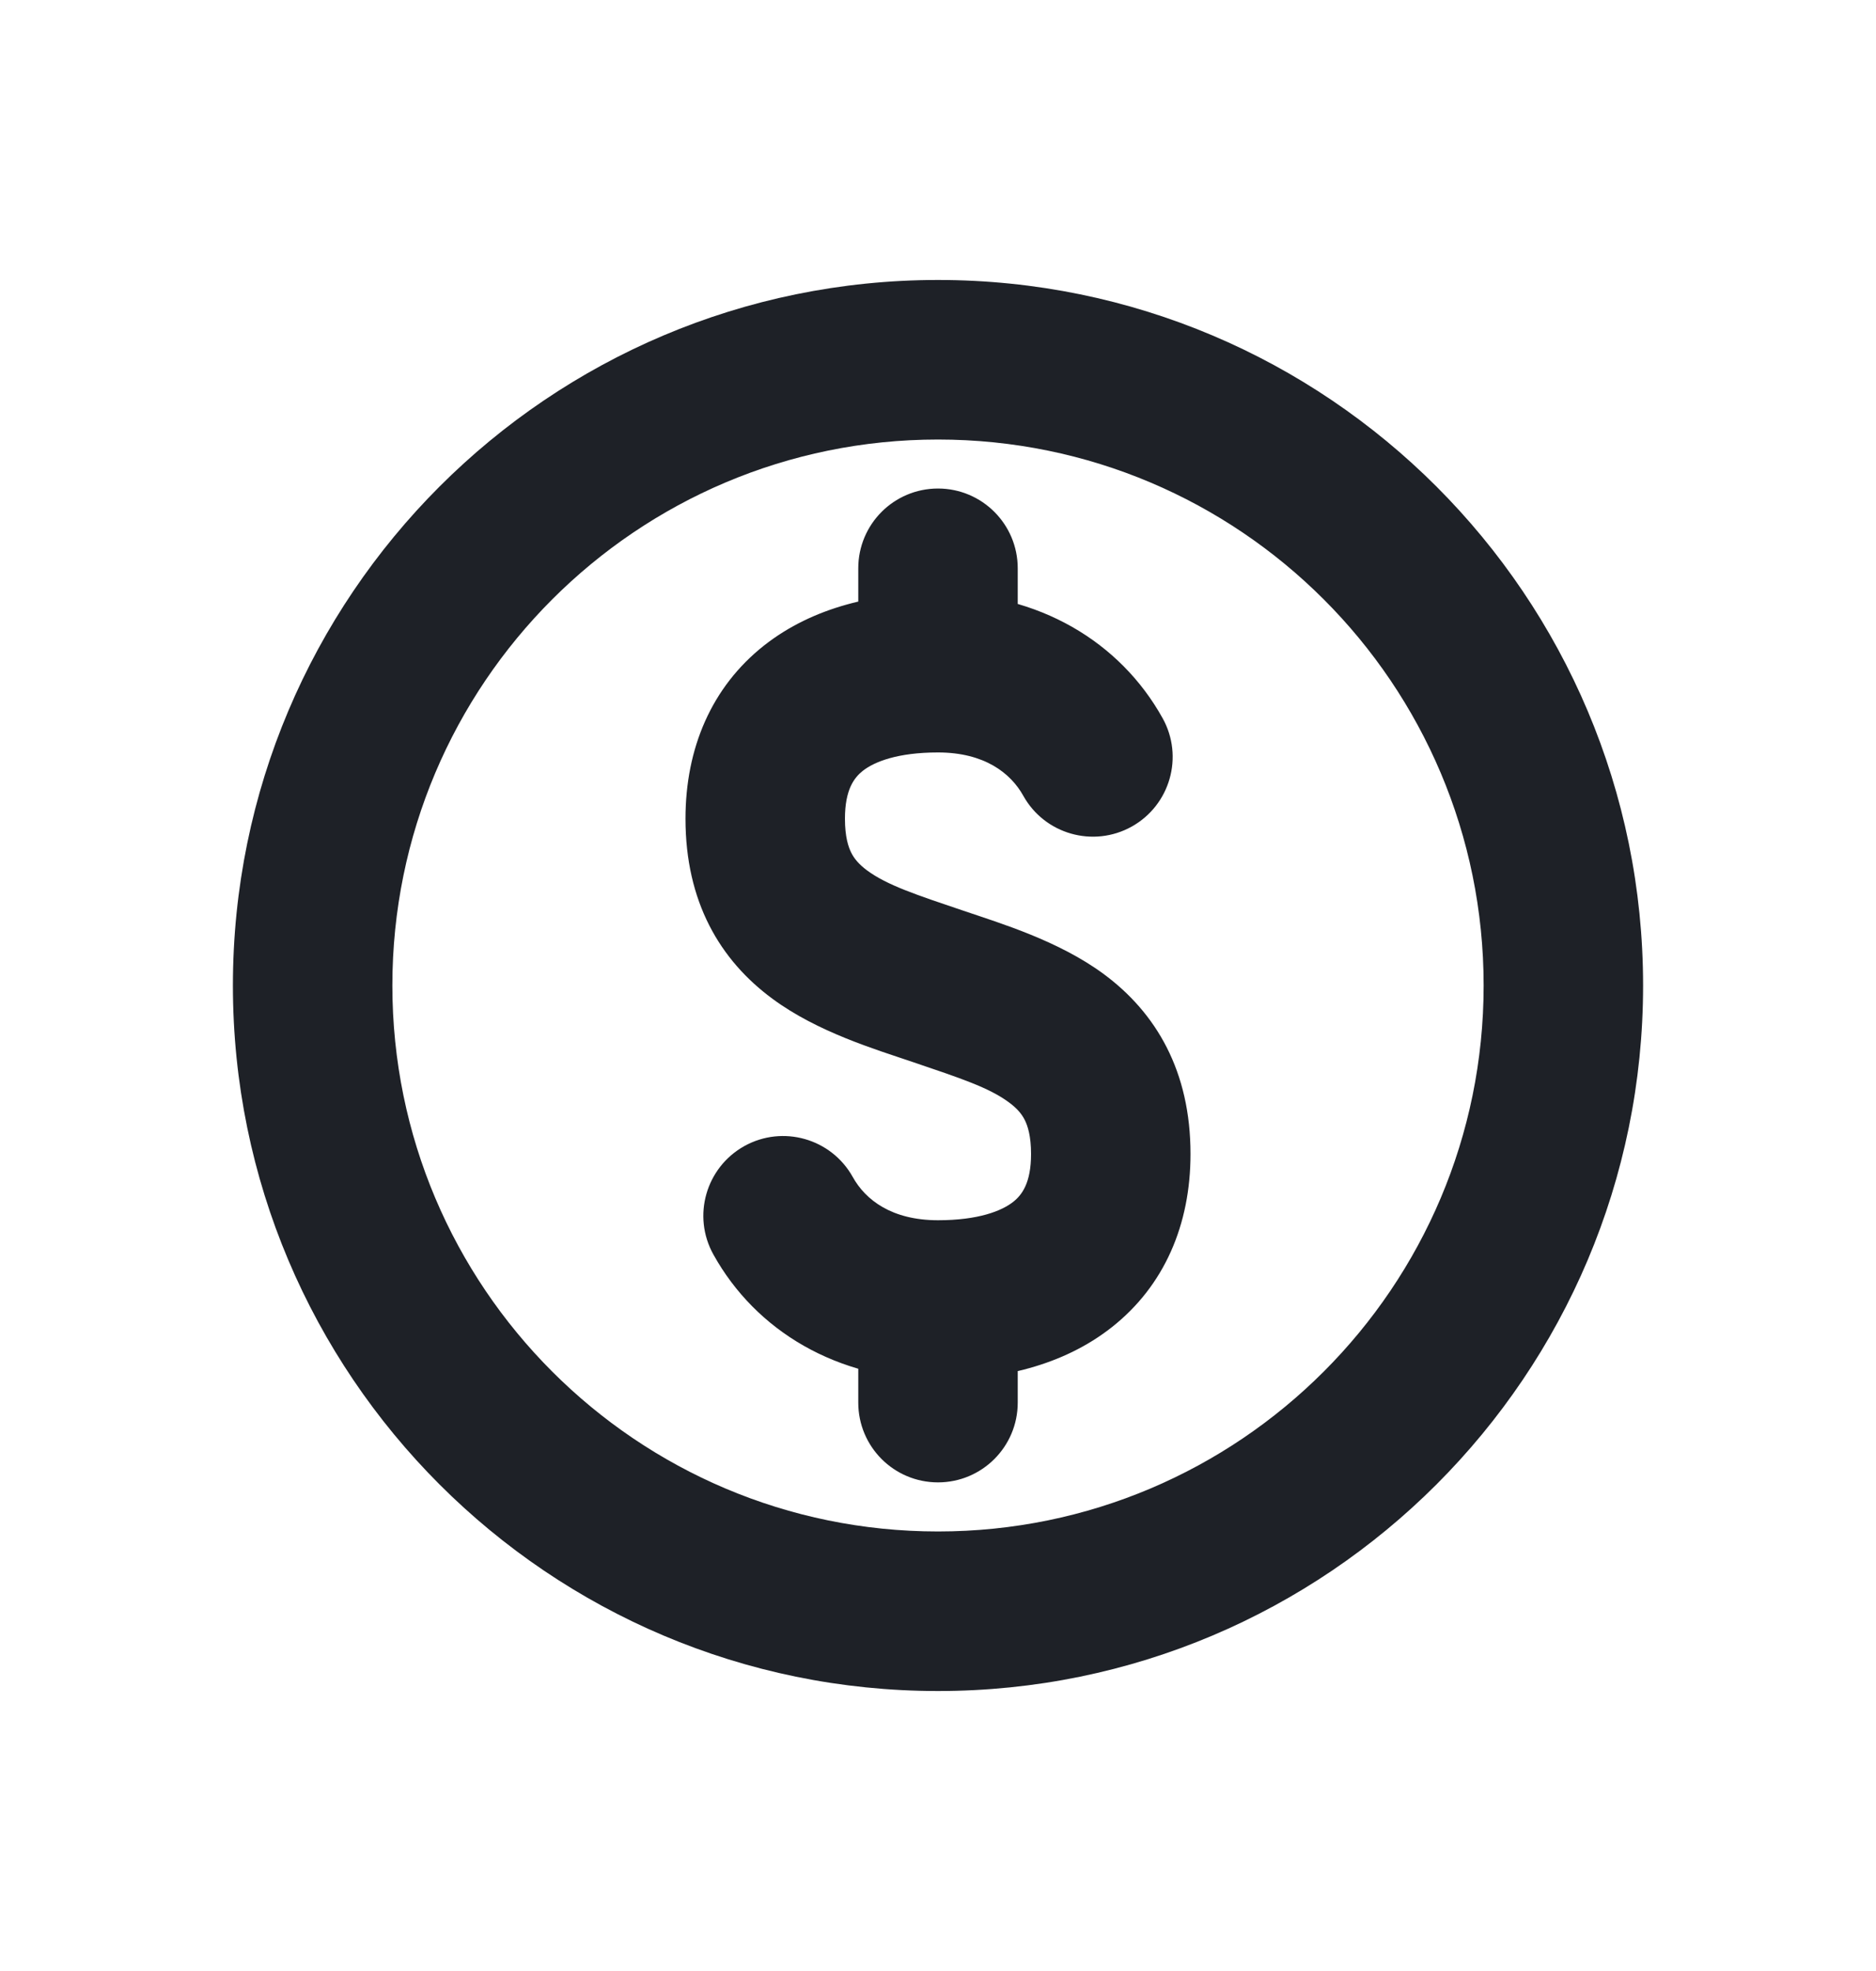 <svg width="20" height="21" viewBox="0 0 20 21" fill="none" xmlns="http://www.w3.org/2000/svg">
<path d="M10.909 8.478C11.137 8.888 11.655 9.035 12.065 8.807C12.475 8.578 12.623 8.061 12.394 7.651L10.909 8.478ZM10 10.509L9.727 11.314L10 10.509ZM9.091 12.54C8.862 12.13 8.345 11.983 7.935 12.211C7.525 12.44 7.377 12.957 7.606 13.367L9.091 12.54ZM10.85 6.055C10.85 5.585 10.469 5.205 10 5.205C9.53 5.205 9.15 5.585 9.15 6.055H10.85ZM9.15 14.944C9.15 15.414 9.53 15.794 10 15.794C10.469 15.794 10.85 15.414 10.85 14.944H9.15ZM10 6.317C9.344 6.317 8.672 6.463 8.145 6.878C7.588 7.318 7.308 7.969 7.308 8.723H9.008C9.008 8.413 9.106 8.286 9.198 8.213C9.321 8.116 9.57 8.017 10 8.017V6.317ZM12.394 7.651C11.943 6.841 11.077 6.317 10 6.317V8.017C10.494 8.017 10.774 8.236 10.909 8.478L12.394 7.651ZM7.308 8.723C7.308 9.605 7.673 10.228 8.236 10.642C8.715 10.996 9.332 11.18 9.727 11.314L10.273 9.704C9.764 9.532 9.459 9.432 9.244 9.274C9.157 9.209 9.108 9.15 9.076 9.087C9.044 9.024 9.008 8.916 9.008 8.723H7.308ZM10 14.701C10.656 14.701 11.328 14.555 11.854 14.14C12.412 13.7 12.692 13.049 12.692 12.295H10.992C10.992 12.605 10.894 12.732 10.802 12.805C10.679 12.902 10.43 13.001 10 13.001V14.701ZM7.606 13.367C8.057 14.178 8.923 14.701 10 14.701V13.001C9.505 13.001 9.226 12.783 9.091 12.54L7.606 13.367ZM12.692 12.295C12.692 11.413 12.326 10.79 11.764 10.376C11.284 10.023 10.668 9.838 10.273 9.704L9.727 11.314C10.236 11.487 10.541 11.586 10.756 11.745C10.843 11.809 10.892 11.868 10.924 11.931C10.956 11.994 10.992 12.103 10.992 12.295H12.692ZM10.85 7.167V6.055H9.15V7.167H10.85ZM9.15 13.851V14.944H10.85V13.851H9.15ZM15.817 10.5C15.817 13.712 13.212 16.317 10 16.317V18.017C14.151 18.017 17.517 14.651 17.517 10.5H15.817ZM10 16.317C6.787 16.317 4.183 13.712 4.183 10.5H2.483C2.483 14.651 5.849 18.017 10 18.017V16.317ZM4.183 10.5C4.183 7.287 6.787 4.683 10 4.683V2.983C5.849 2.983 2.483 6.349 2.483 10.5H4.183ZM10 4.683C13.212 4.683 15.817 7.287 15.817 10.5H17.517C17.517 6.349 14.151 2.983 10 2.983V4.683Z" fill="#1E2127"/>
</svg>
